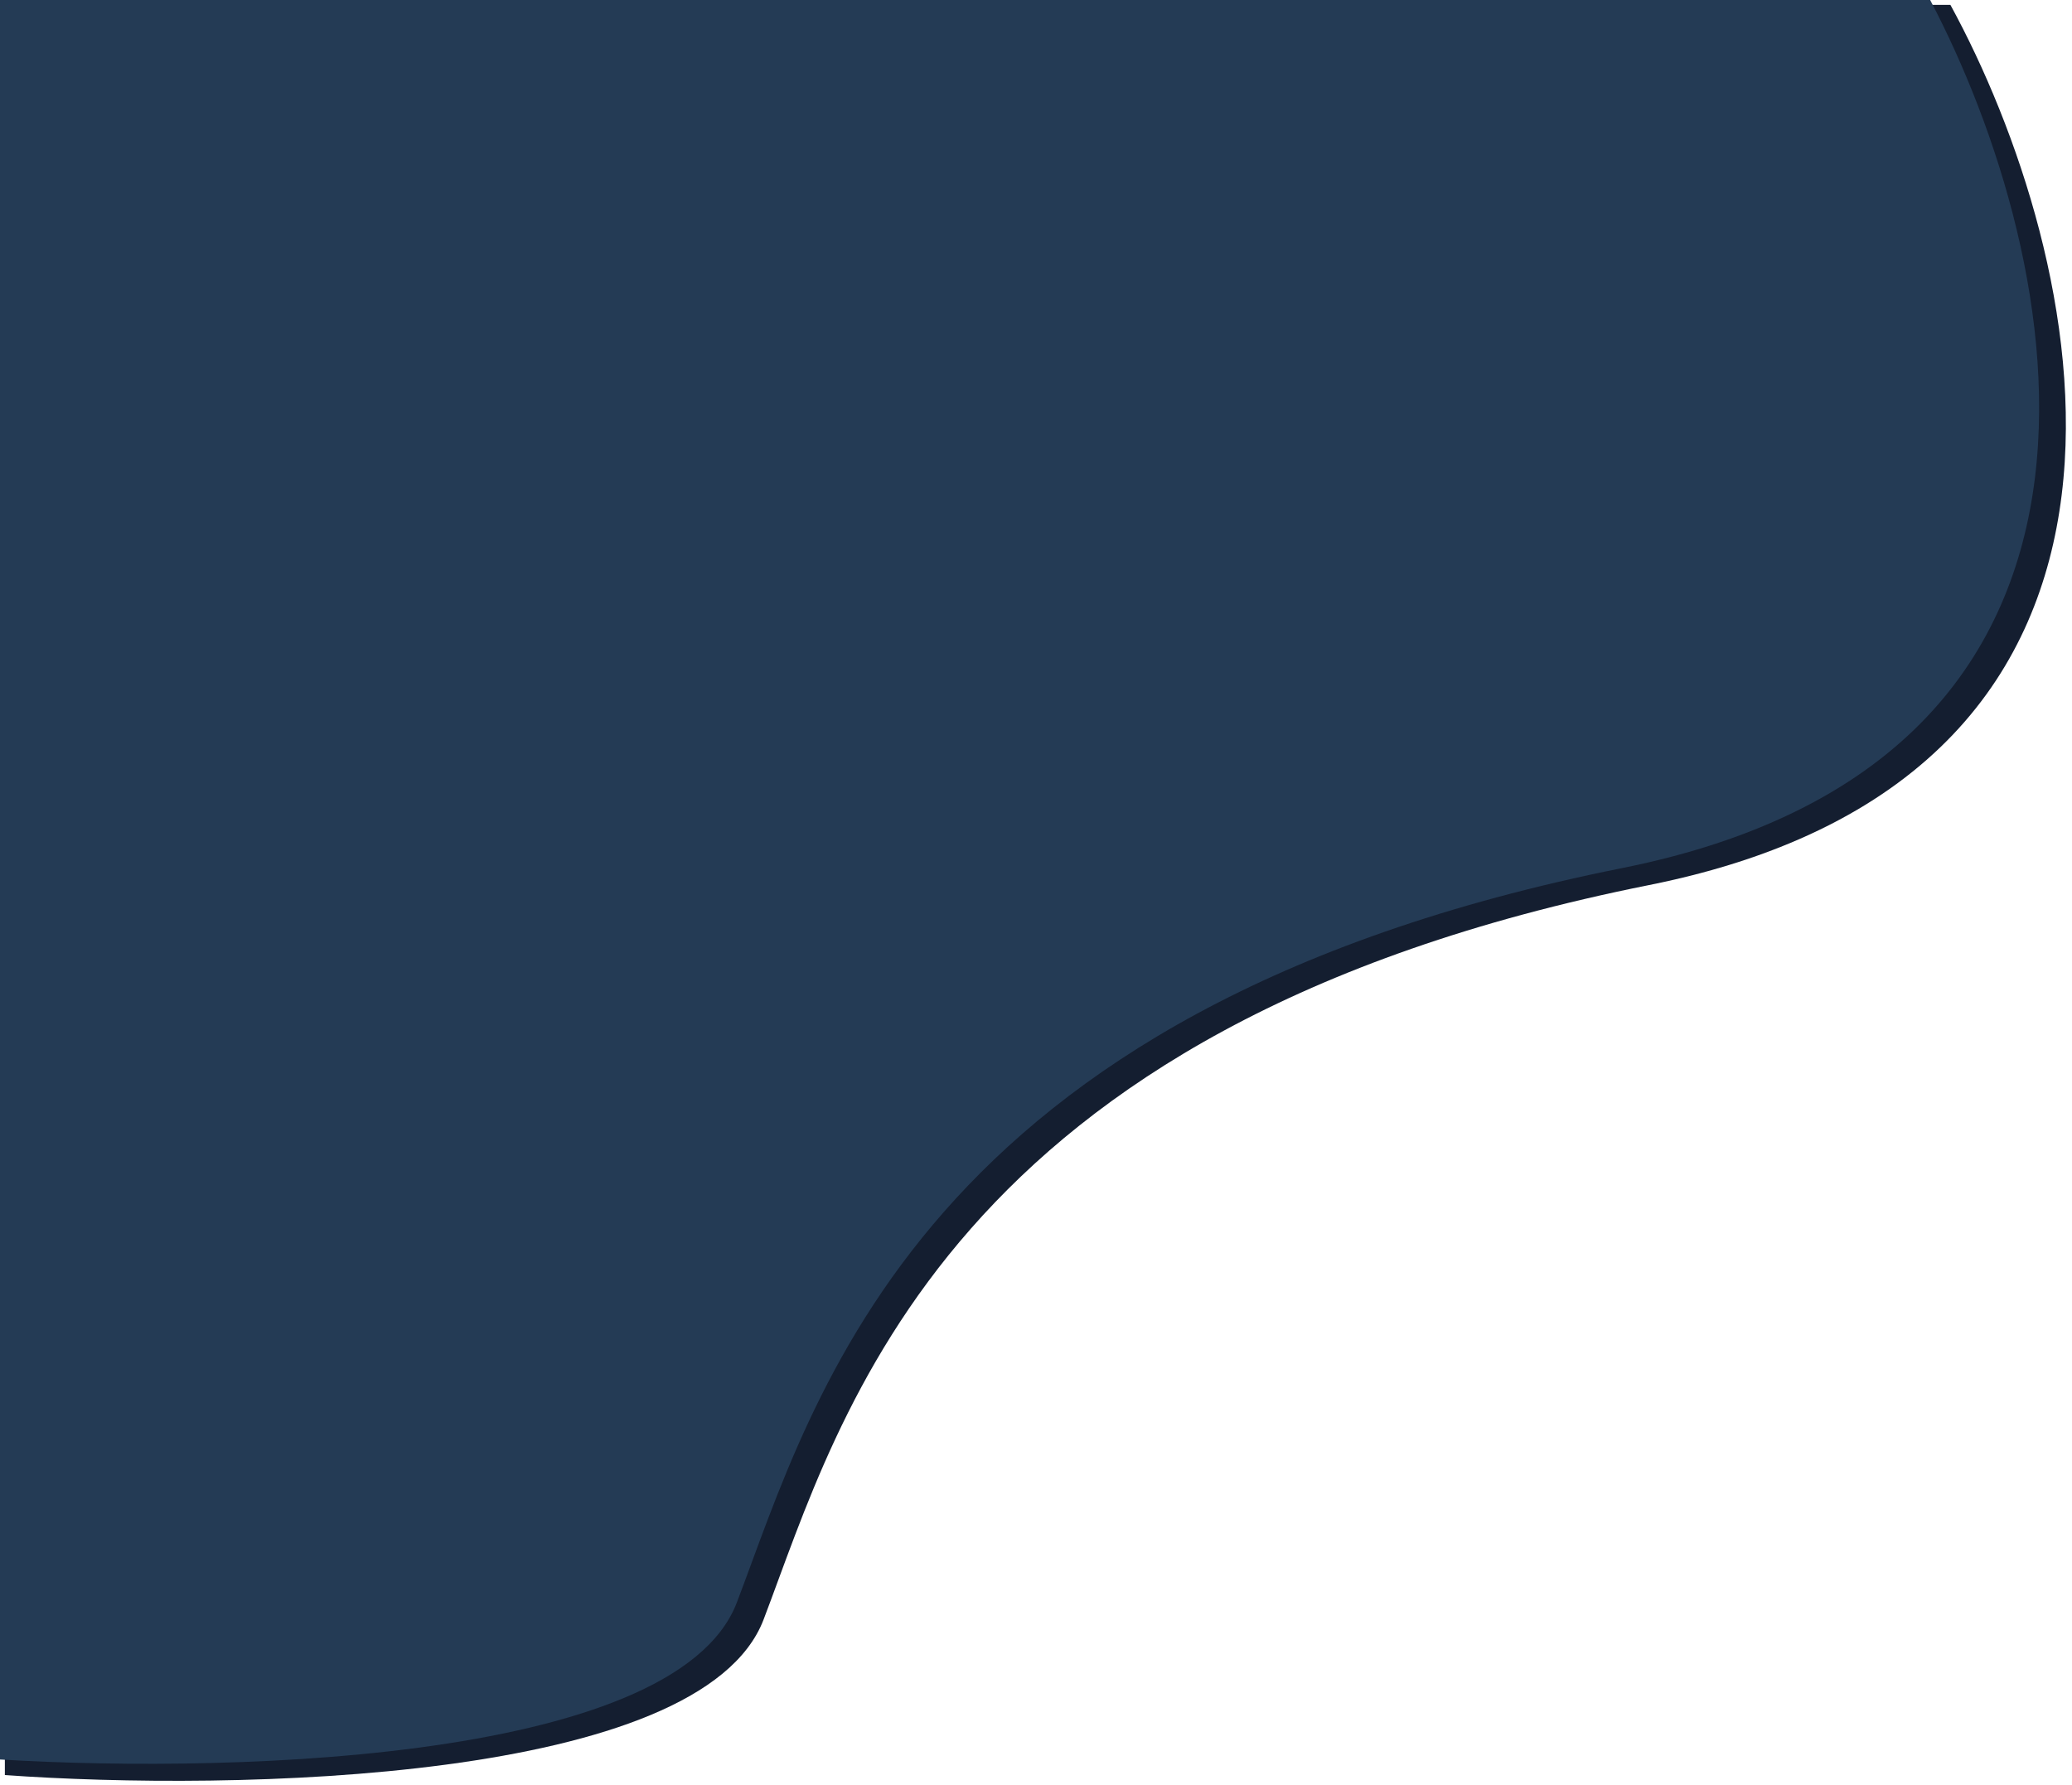 <svg width="426" height="367" viewBox="0 0 426 367" fill="#243b55" opacity="1" xmlns="http://www.w3.org/2000/svg">
 <defs>
  <filter id="shadow" x="-10%" y="-10%" height="120%" >
    <feGaussianBlur in="SourceGraphic" stdDeviation="1"/>
  </filter>
</defs>
<path fill="#141e30" filter="url(#shadow)" d="M157 333C144.2 366.6 47.667 368.333 1 365V1H401C428.667 51.667 455 158.8 339 182C194 211 173 291 157 333Z" />
<path  transform="translate(-5.5 -3.5)" d="M157 333C144.2 366.6 47.667 368.333 1 365V1H401C428.667 51.667 455 158.8 339 182C194 211 173 291 157 333Z" />
</svg>
